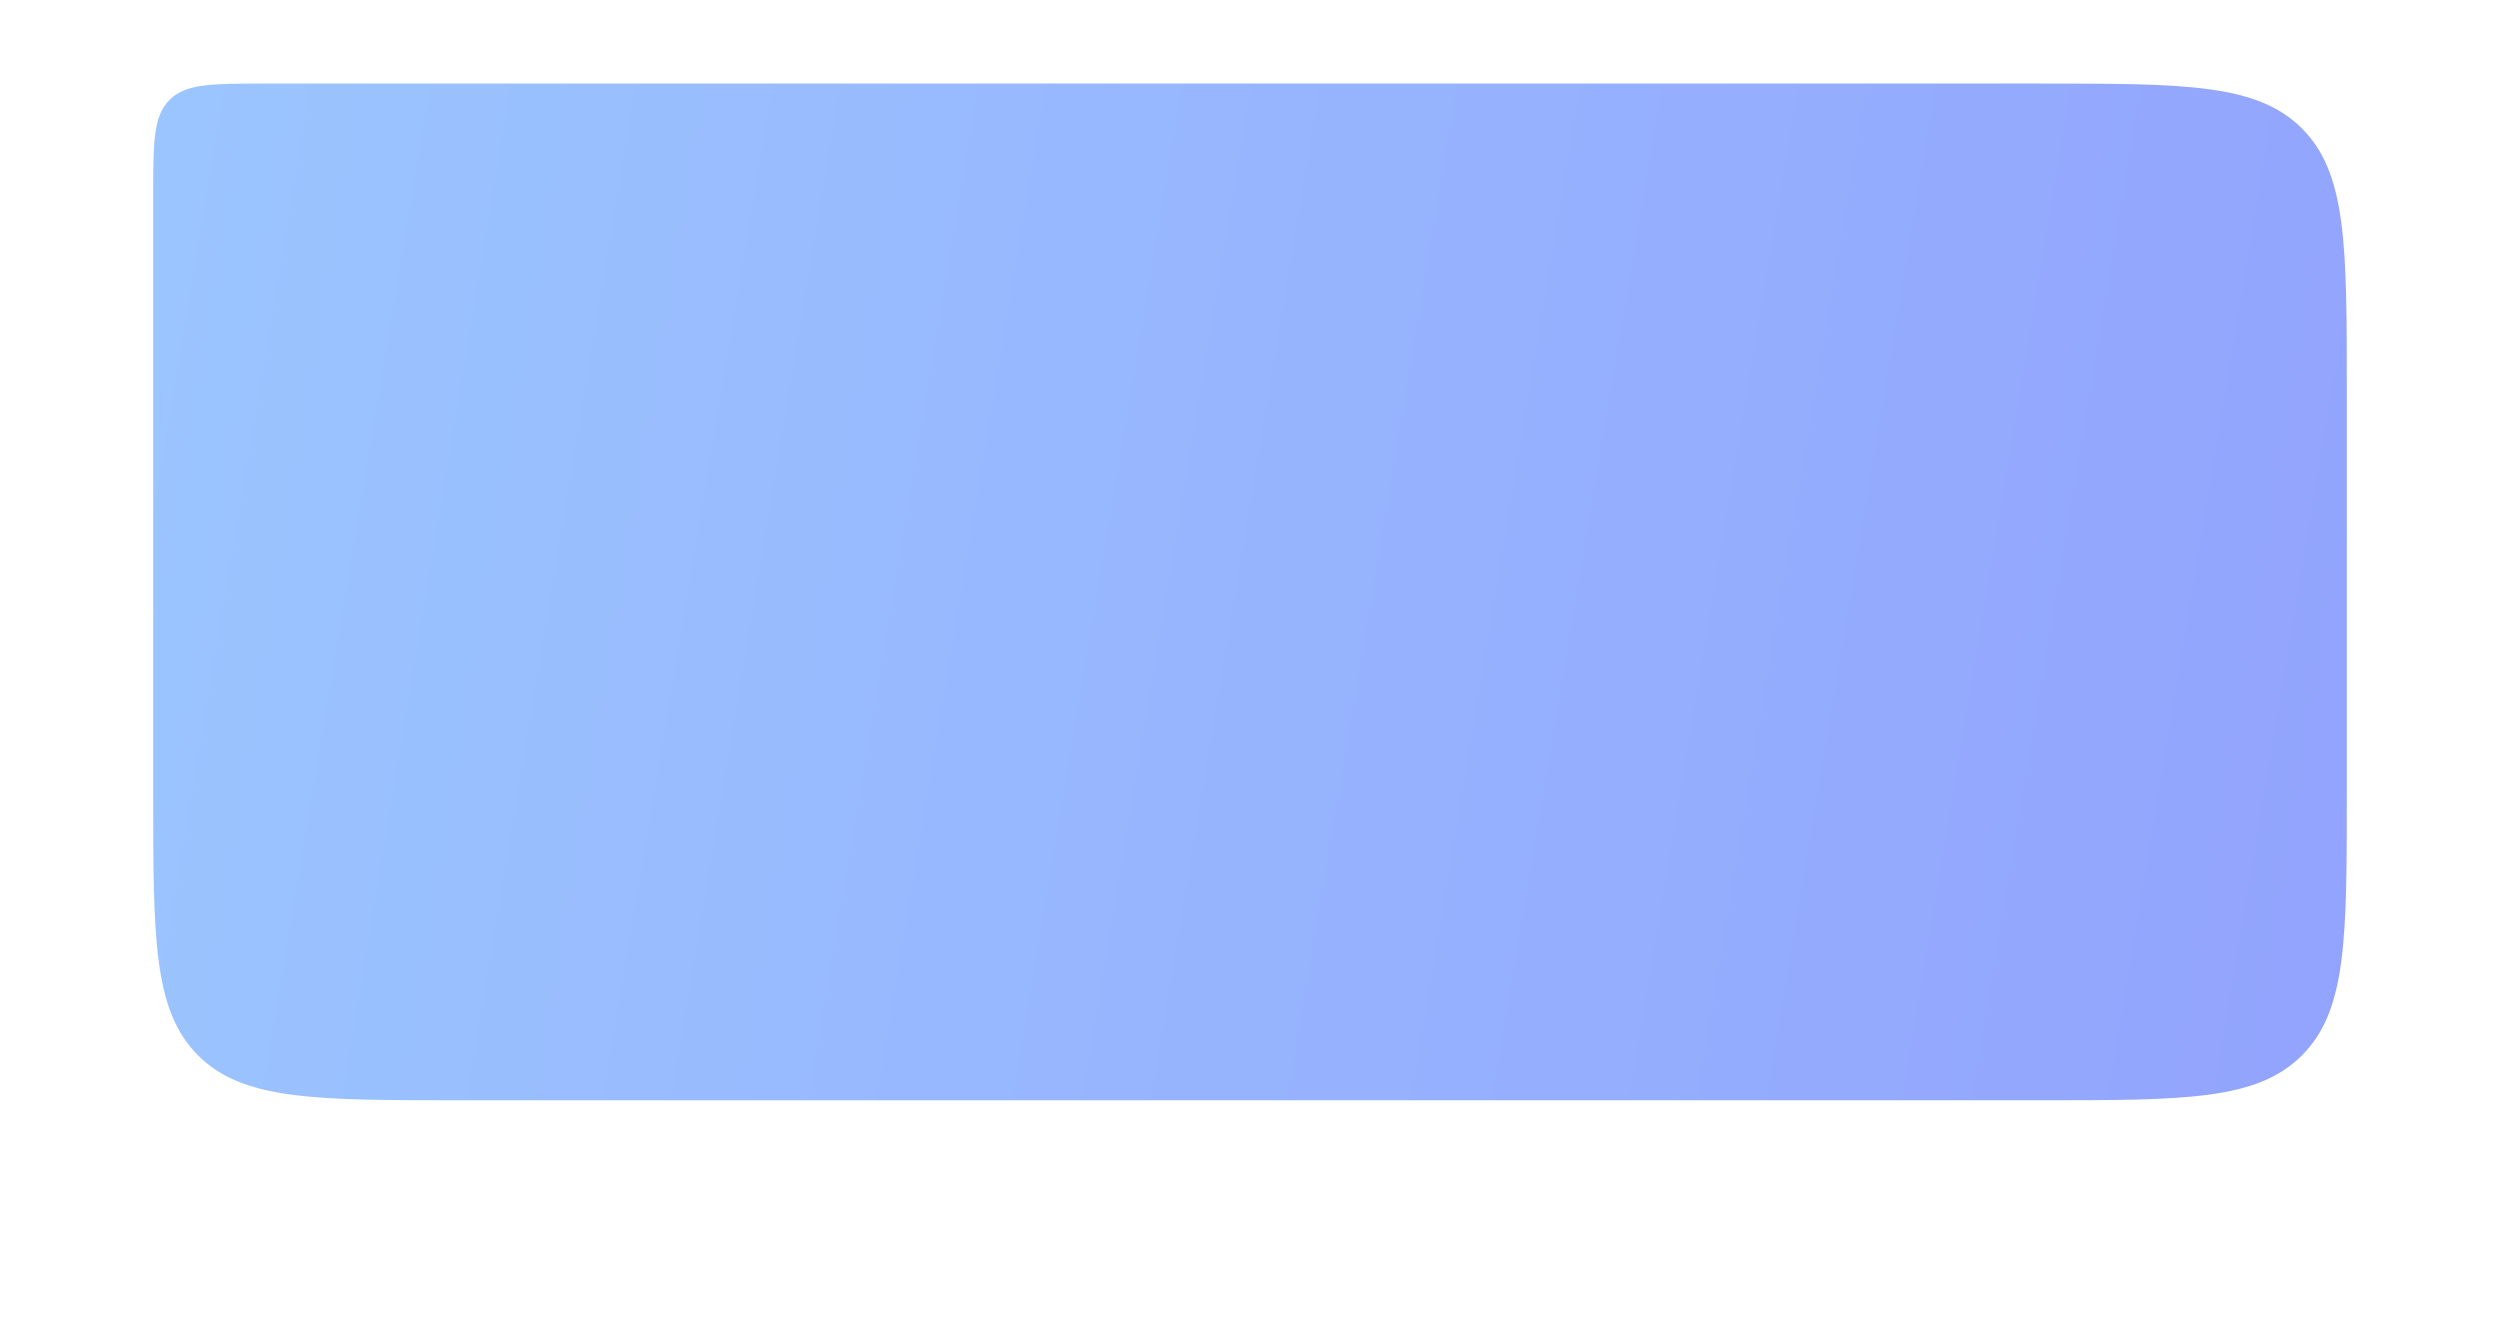 <svg width="359" height="190" viewBox="0 0 359 190" fill="none" xmlns="http://www.w3.org/2000/svg">
<path d="M22 28C22 20.457 22 16.686 24.343 14.343C26.686 12 30.457 12 38 12H293C313.742 12 324.113 12 330.556 18.444C337 24.887 337 35.258 337 56V114C337 134.742 337 145.113 330.556 151.556C324.113 158 313.742 158 293 158H66C45.258 158 34.887 158 28.444 151.556C22 145.113 22 134.742 22 114V28Z" fill="url(#paint0_linear_981_2329)"/>
<defs>
<linearGradient id="paint0_linear_981_2329" x1="337" y1="158" x2="-73.891" y2="89.401" gradientUnits="userSpaceOnUse">
<stop stop-color="#92A3FD"/>
<stop offset="1" stop-color="#9DCEFF"/>
</linearGradient>
</defs>
</svg>
